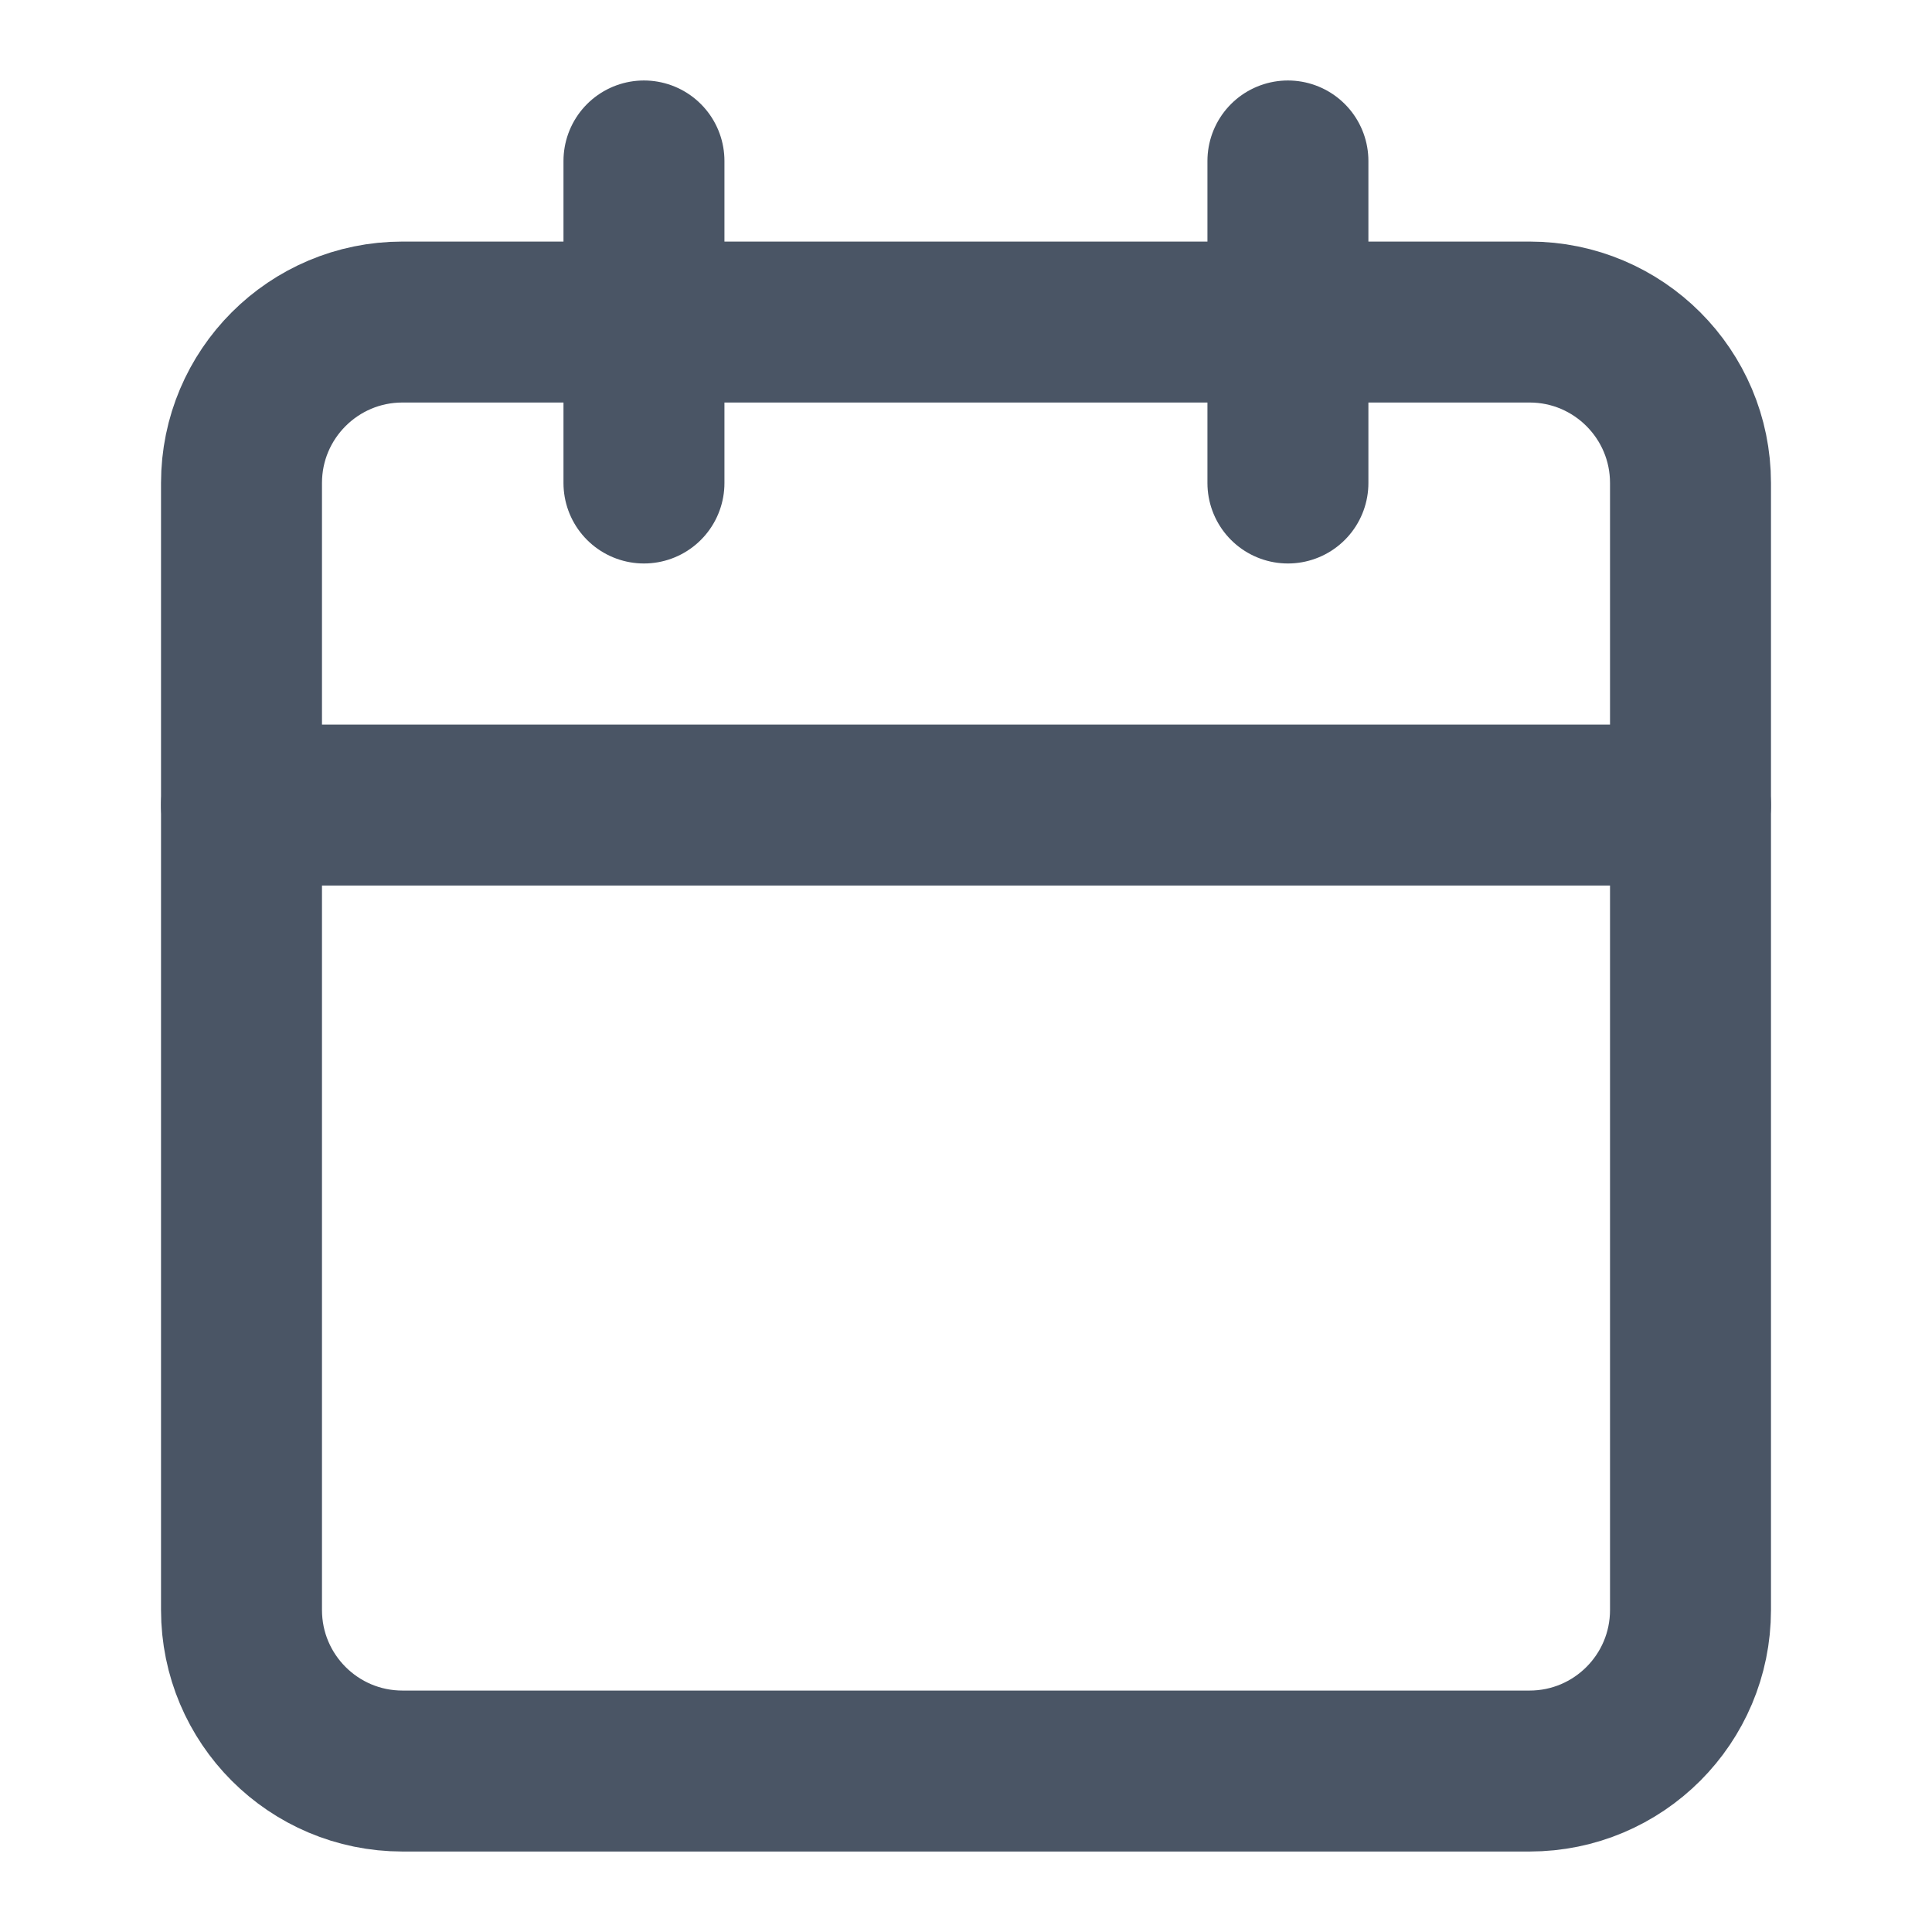 <svg width="16" height="16" viewBox="0 0 16 16" fill="none" xmlns="http://www.w3.org/2000/svg">
<path d="M5.333 1.333V4" stroke="#4A5565" stroke-width="1.333" stroke-linecap="round" stroke-linejoin="round"/>
<path d="M10.666 1.333V4" stroke="#4A5565" stroke-width="1.333" stroke-linecap="round" stroke-linejoin="round"/>
<path d="M12.667 2.667H3.333C2.597 2.667 2 3.264 2 4V13.333C2 14.07 2.597 14.667 3.333 14.667H12.667C13.403 14.667 14 14.07 14 13.333V4C14 3.264 13.403 2.667 12.667 2.667Z" stroke="#4A5565" stroke-width="1.333" stroke-linecap="round" stroke-linejoin="round"/>
<path d="M2 6.667H14" stroke="#4A5565" stroke-width="1.333" stroke-linecap="round" stroke-linejoin="round"/>
</svg>
